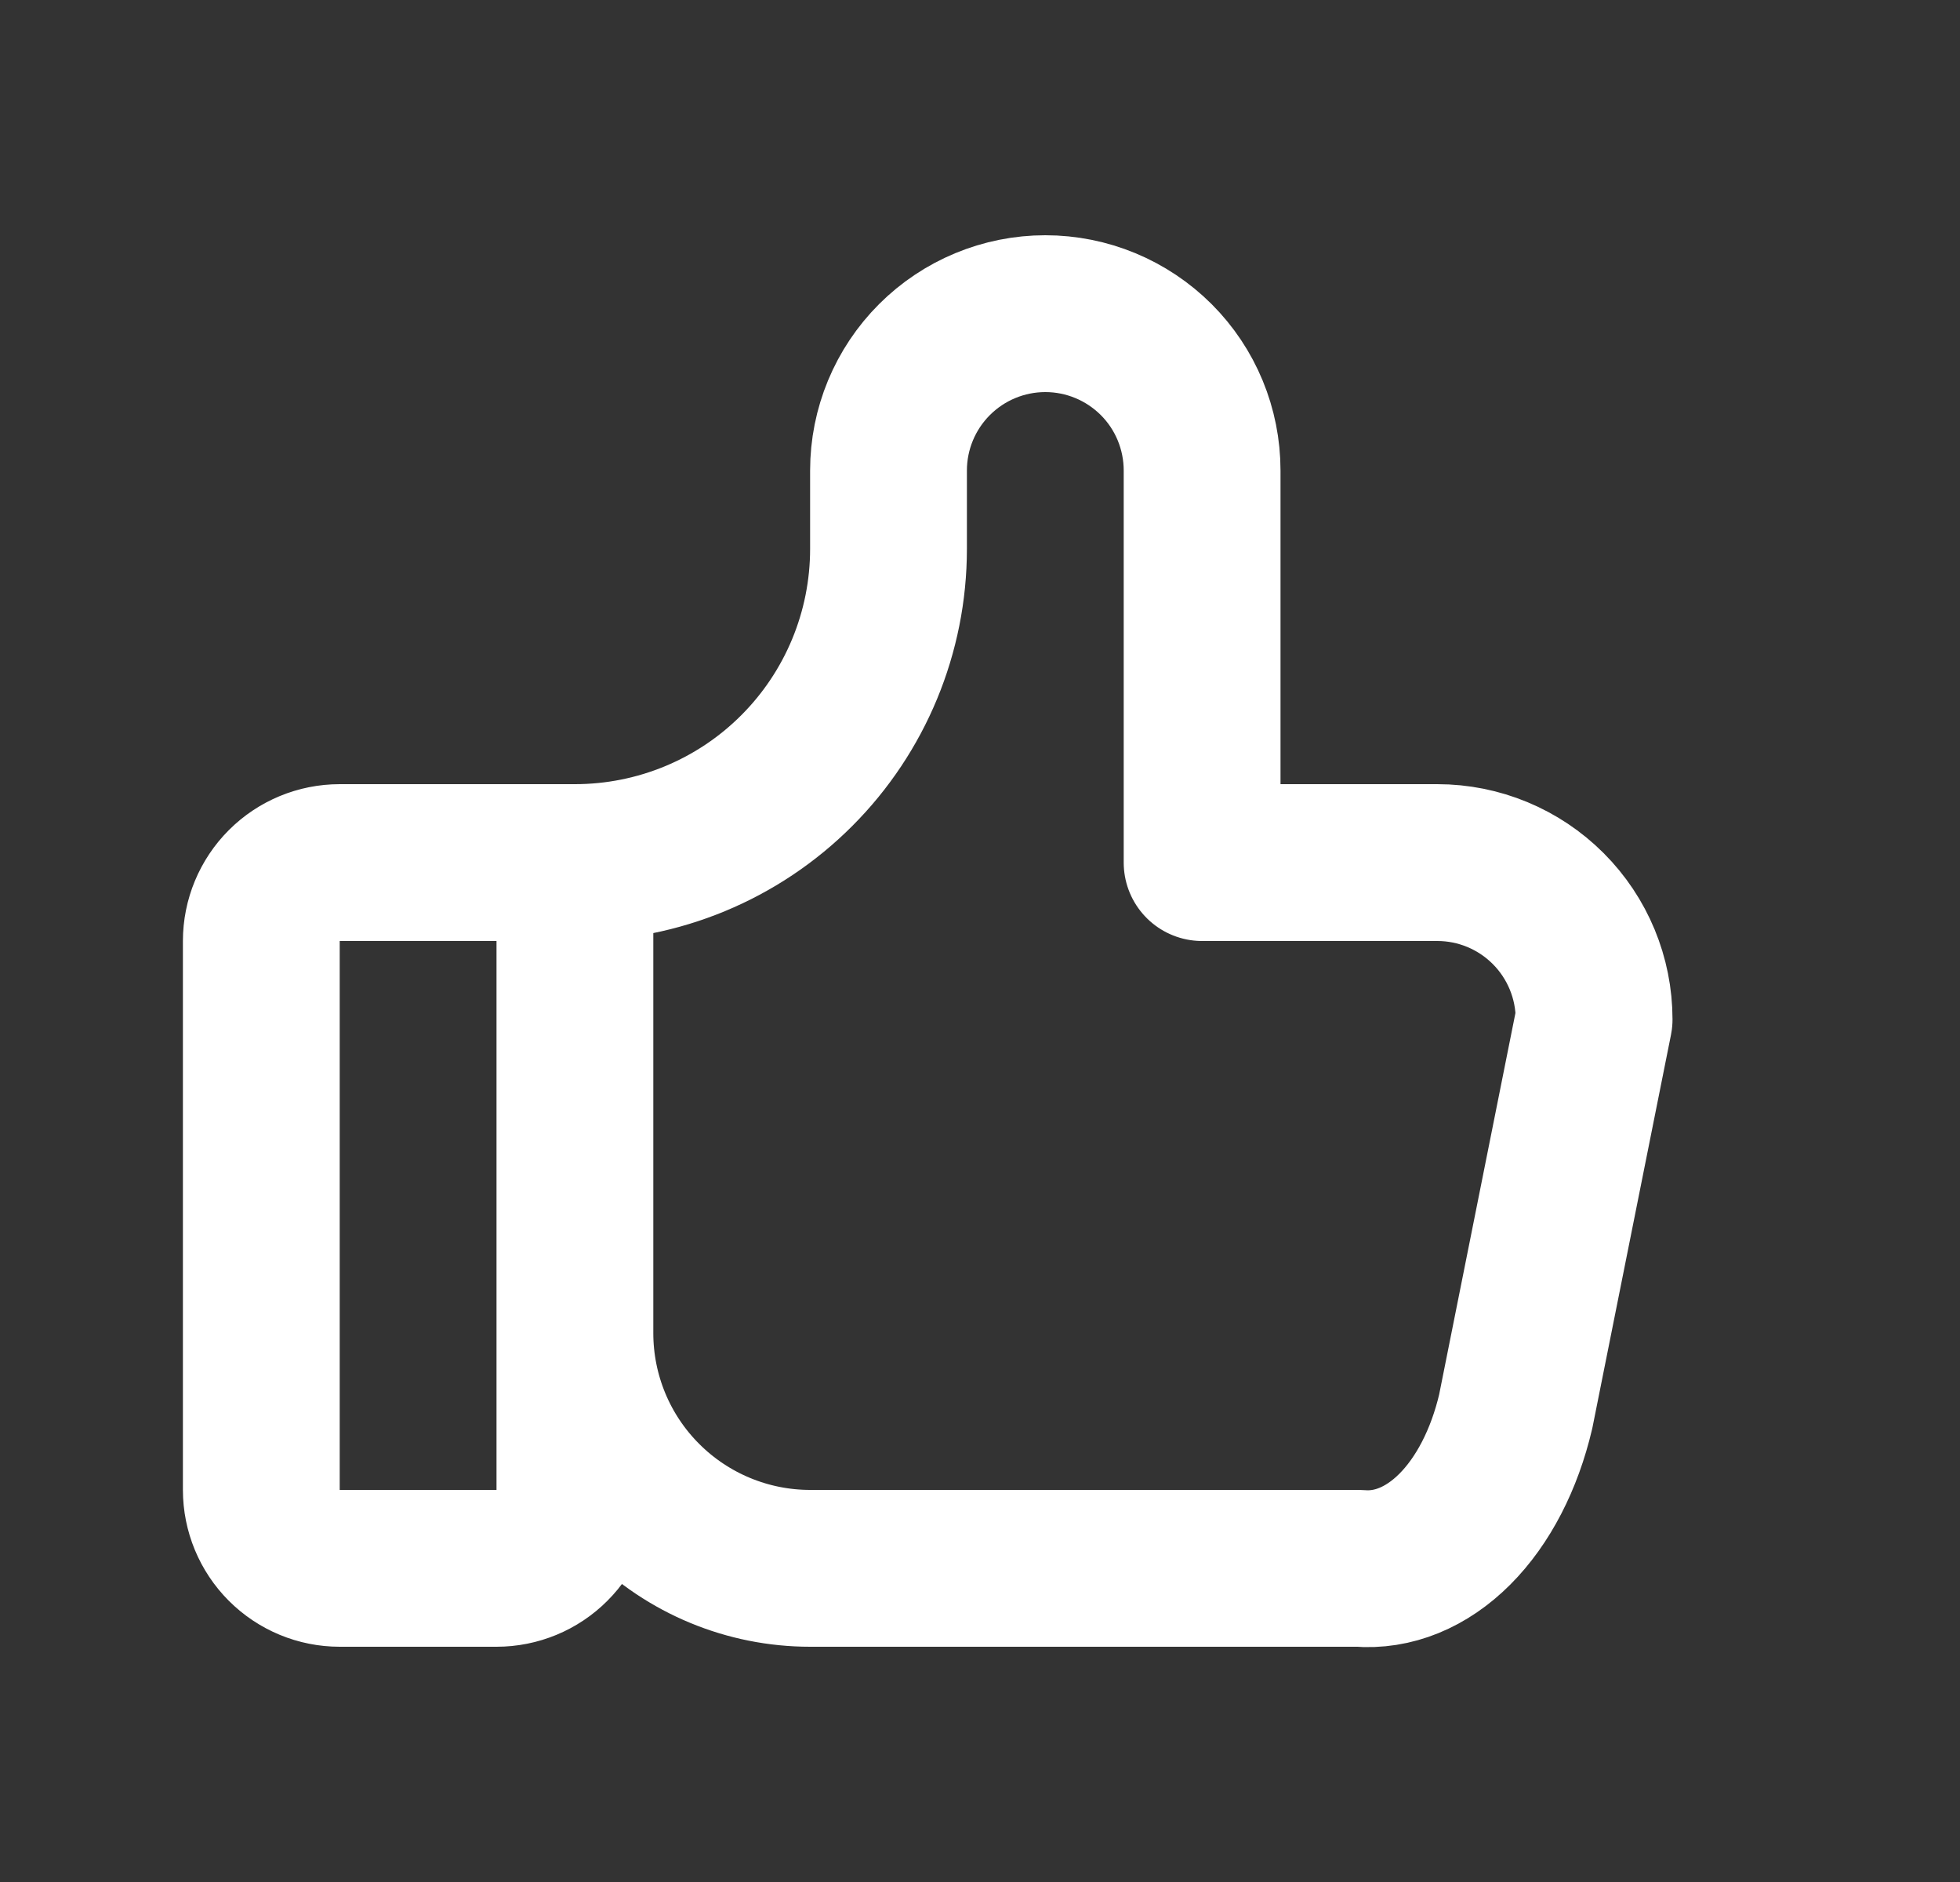 <svg width="25" height="24" viewBox="0 0 25 24" fill="none" xmlns="http://www.w3.org/2000/svg">
<rect x="0" y="0" width="25" height="24" fill="#333333" stroke="none"/>
<g clip-path="url(#clip0_134_299)">
<path d="M7.333 11V19C7.333 19.265 7.228 19.52 7.04 19.707C6.853 19.895 6.598 20 6.333 20H4.333C4.068 20 3.814 19.895 3.626 19.707C3.439 19.52 3.333 19.265 3.333 19V12C3.333 11.735 3.439 11.48 3.626 11.293C3.814 11.105 4.068 11 4.333 11H7.333ZM7.333 11C8.394 11 9.412 10.579 10.162 9.828C10.912 9.078 11.333 8.061 11.333 7V6C11.333 5.47 11.544 4.961 11.919 4.586C12.294 4.211 12.803 4 13.333 4C13.864 4 14.372 4.211 14.748 4.586C15.123 4.961 15.333 5.47 15.333 6V11H18.333C18.864 11 19.372 11.211 19.747 11.586C20.122 11.961 20.333 12.47 20.333 13L19.333 18C19.189 18.613 18.917 19.14 18.556 19.501C18.195 19.862 17.766 20.037 17.333 20H10.333C9.538 20 8.775 19.684 8.212 19.121C7.649 18.559 7.333 17.796 7.333 17" stroke="white" stroke-width="2" stroke-linecap="round" stroke-linejoin="round"/>
</g>
<defs>
<clipPath id="clip0_134_299">
<rect width="24" height="24" fill="white" transform="translate(0.333)"/>
</clipPath>
</defs>
</svg>
